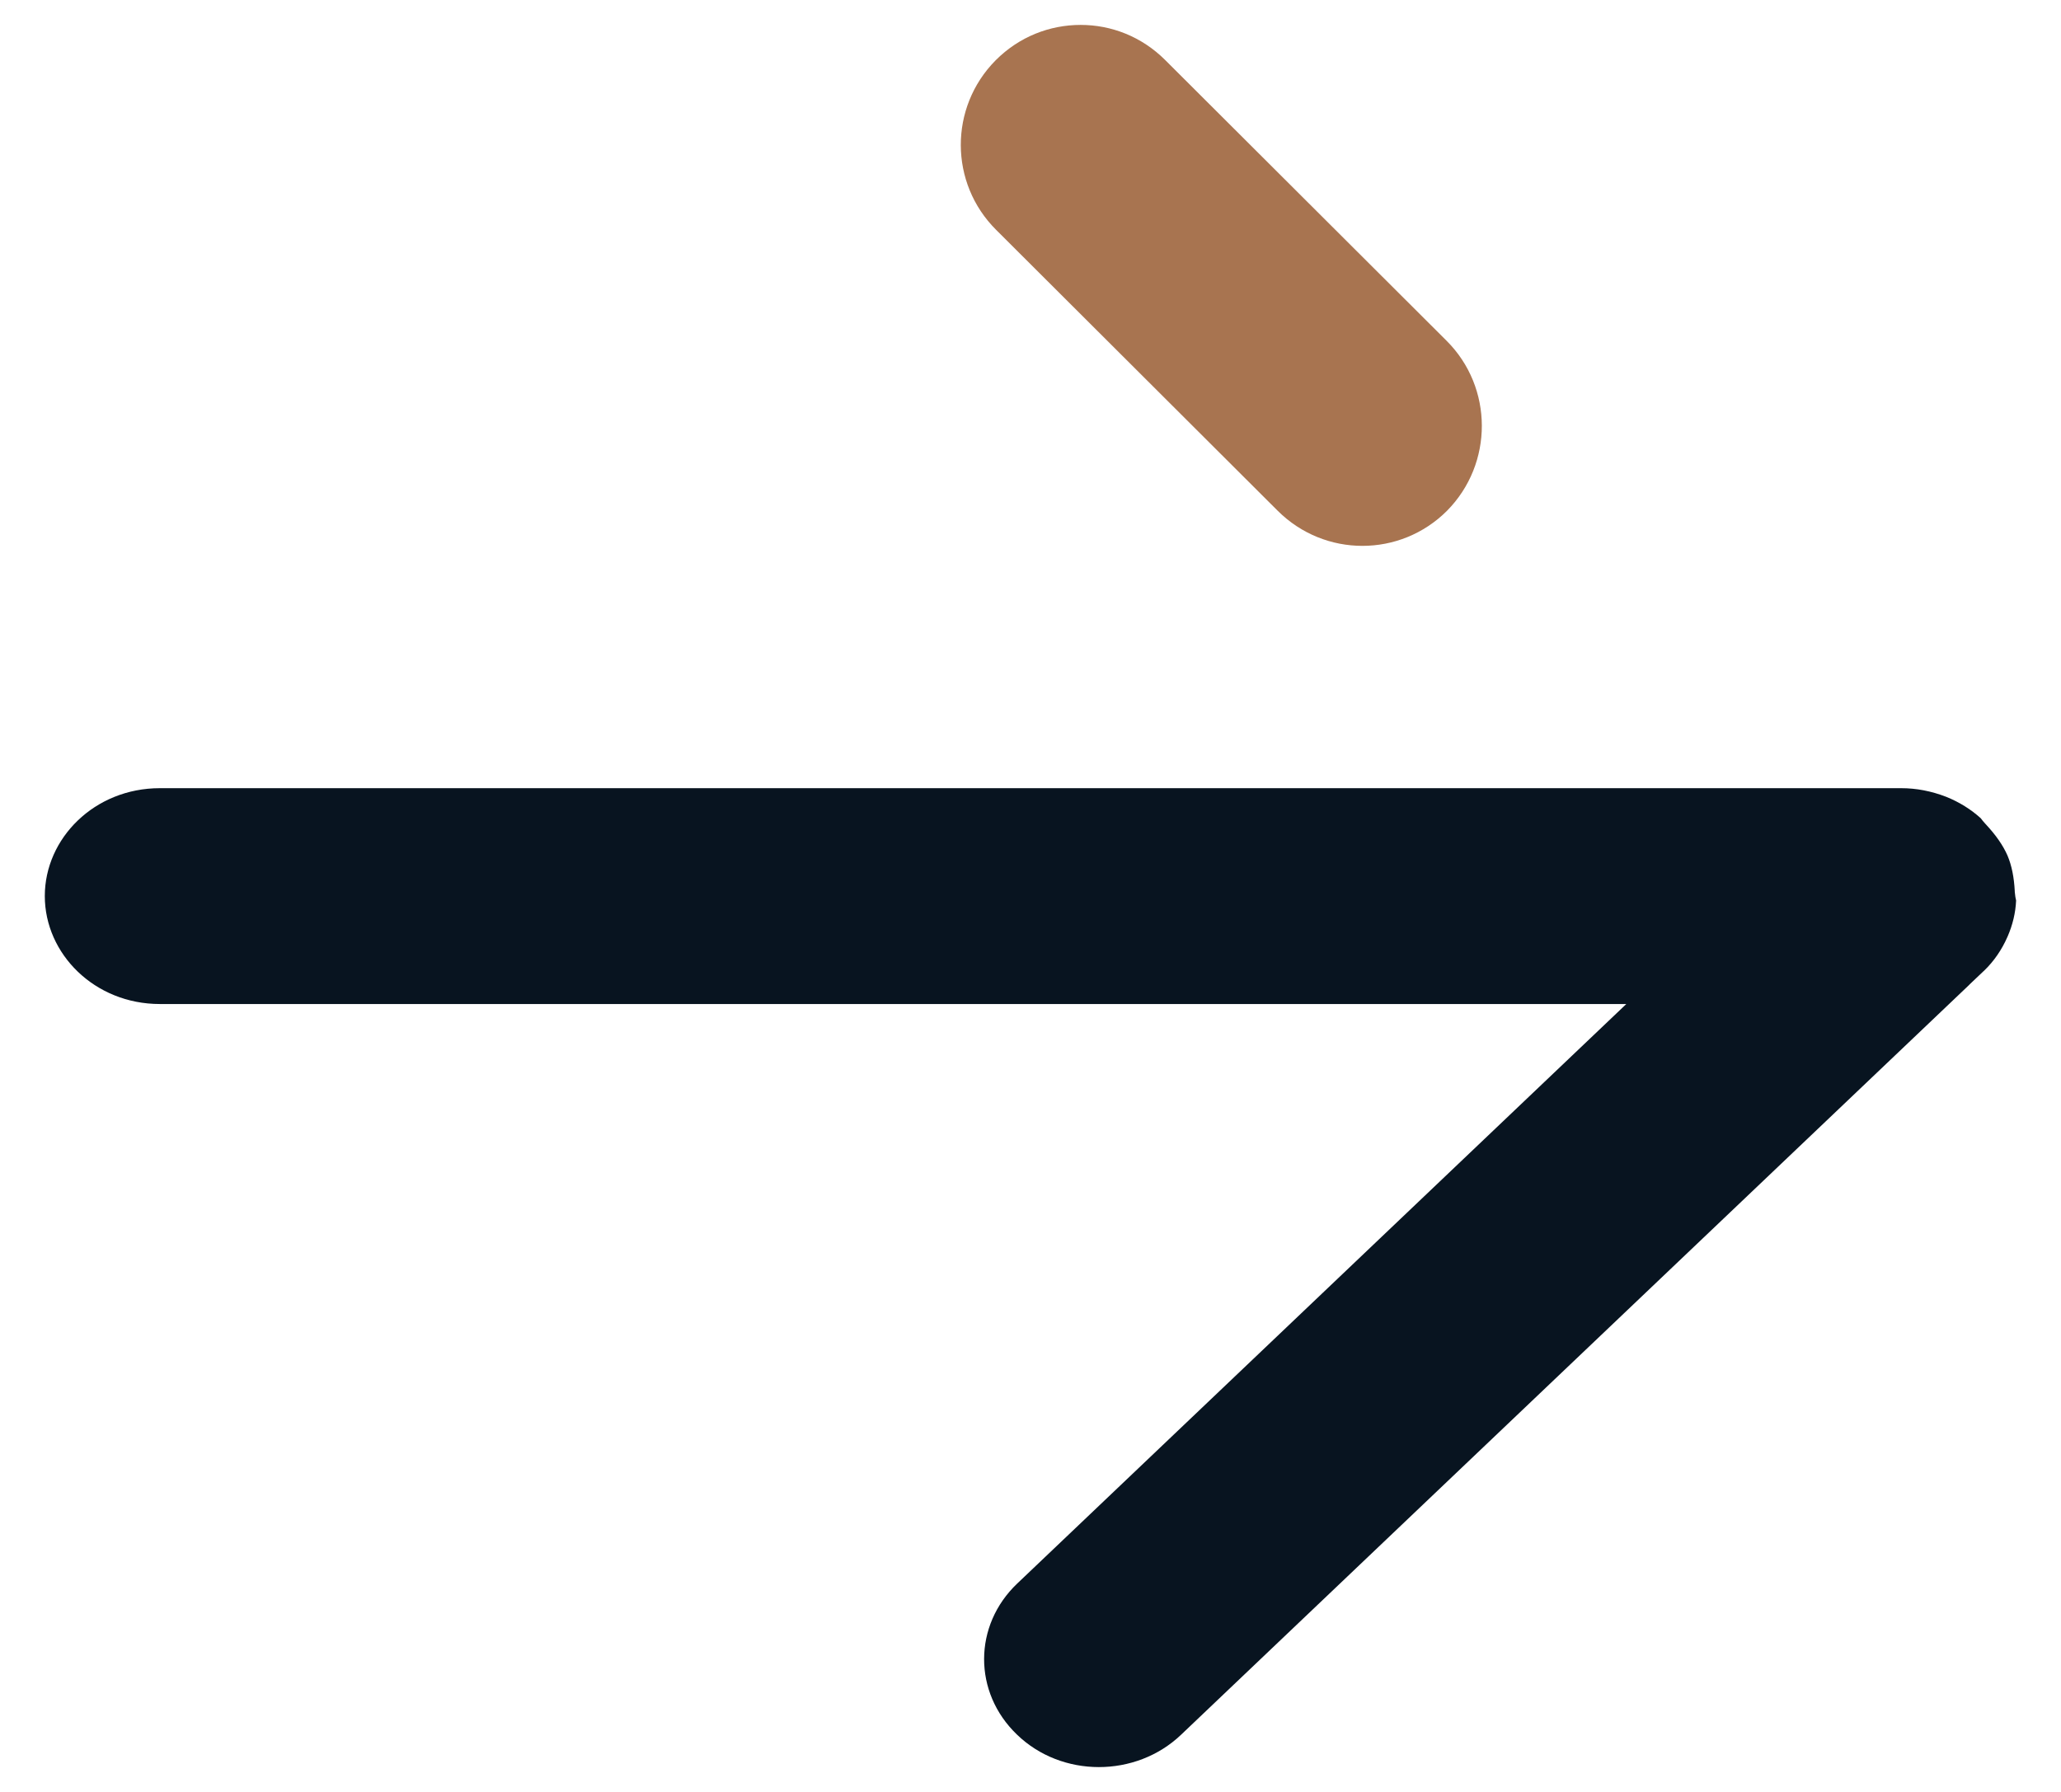 <svg width="23" height="20" viewBox="0 0 23 20" fill="none" xmlns="http://www.w3.org/2000/svg">
    <path fill-rule="evenodd" clip-rule="evenodd"
          d="M11.352 17.674L18.149 11.206H1.784C1.054 11.206 0.5 10.645 0.5 10.001C0.5 9.357 1.054 8.797 1.784 8.797H21.216C21.385 8.797 21.552 8.829 21.718 8.893C21.865 8.952 21.996 9.034 22.105 9.133C22.118 9.151 22.136 9.174 22.159 9.198C22.272 9.319 22.352 9.433 22.403 9.549C22.451 9.663 22.476 9.793 22.484 9.946L22.484 9.954L22.485 9.962C22.488 9.997 22.493 10.027 22.499 10.051C22.493 10.187 22.461 10.322 22.404 10.453L22.403 10.455C22.34 10.6 22.251 10.729 22.142 10.834L22.134 10.841L21.977 10.99V10.991L13.179 19.363C12.674 19.843 11.849 19.843 11.35 19.361L11.349 19.36C10.858 18.889 10.861 18.141 11.352 17.674ZM22.502 8.827C22.5 8.825 22.499 8.823 22.498 8.822C22.499 8.823 22.5 8.825 22.502 8.827L22.502 8.827ZM22.515 10.11C22.515 10.11 22.515 10.11 22.515 10.109L22.514 10.105C22.514 10.108 22.515 10.109 22.515 10.11ZM21.977 11.206C21.977 11.211 21.977 11.208 21.977 11.2V11.206ZM22.47 10.708C22.477 10.708 22.48 10.708 22.474 10.708H22.47Z"
          fill="#081420"/>
    <path fill-rule="evenodd" clip-rule="evenodd"
          d="M14.259 5.701L11.117 2.566C10.593 2.045 10.59 1.199 11.111 0.673C11.375 0.408 11.716 0.278 12.06 0.278C12.4 0.278 12.739 0.407 13.002 0.669L16.144 3.804C16.666 4.325 16.668 5.175 16.148 5.701C15.626 6.223 14.783 6.223 14.259 5.701Z"
          fill="#A87450"/>
</svg>
